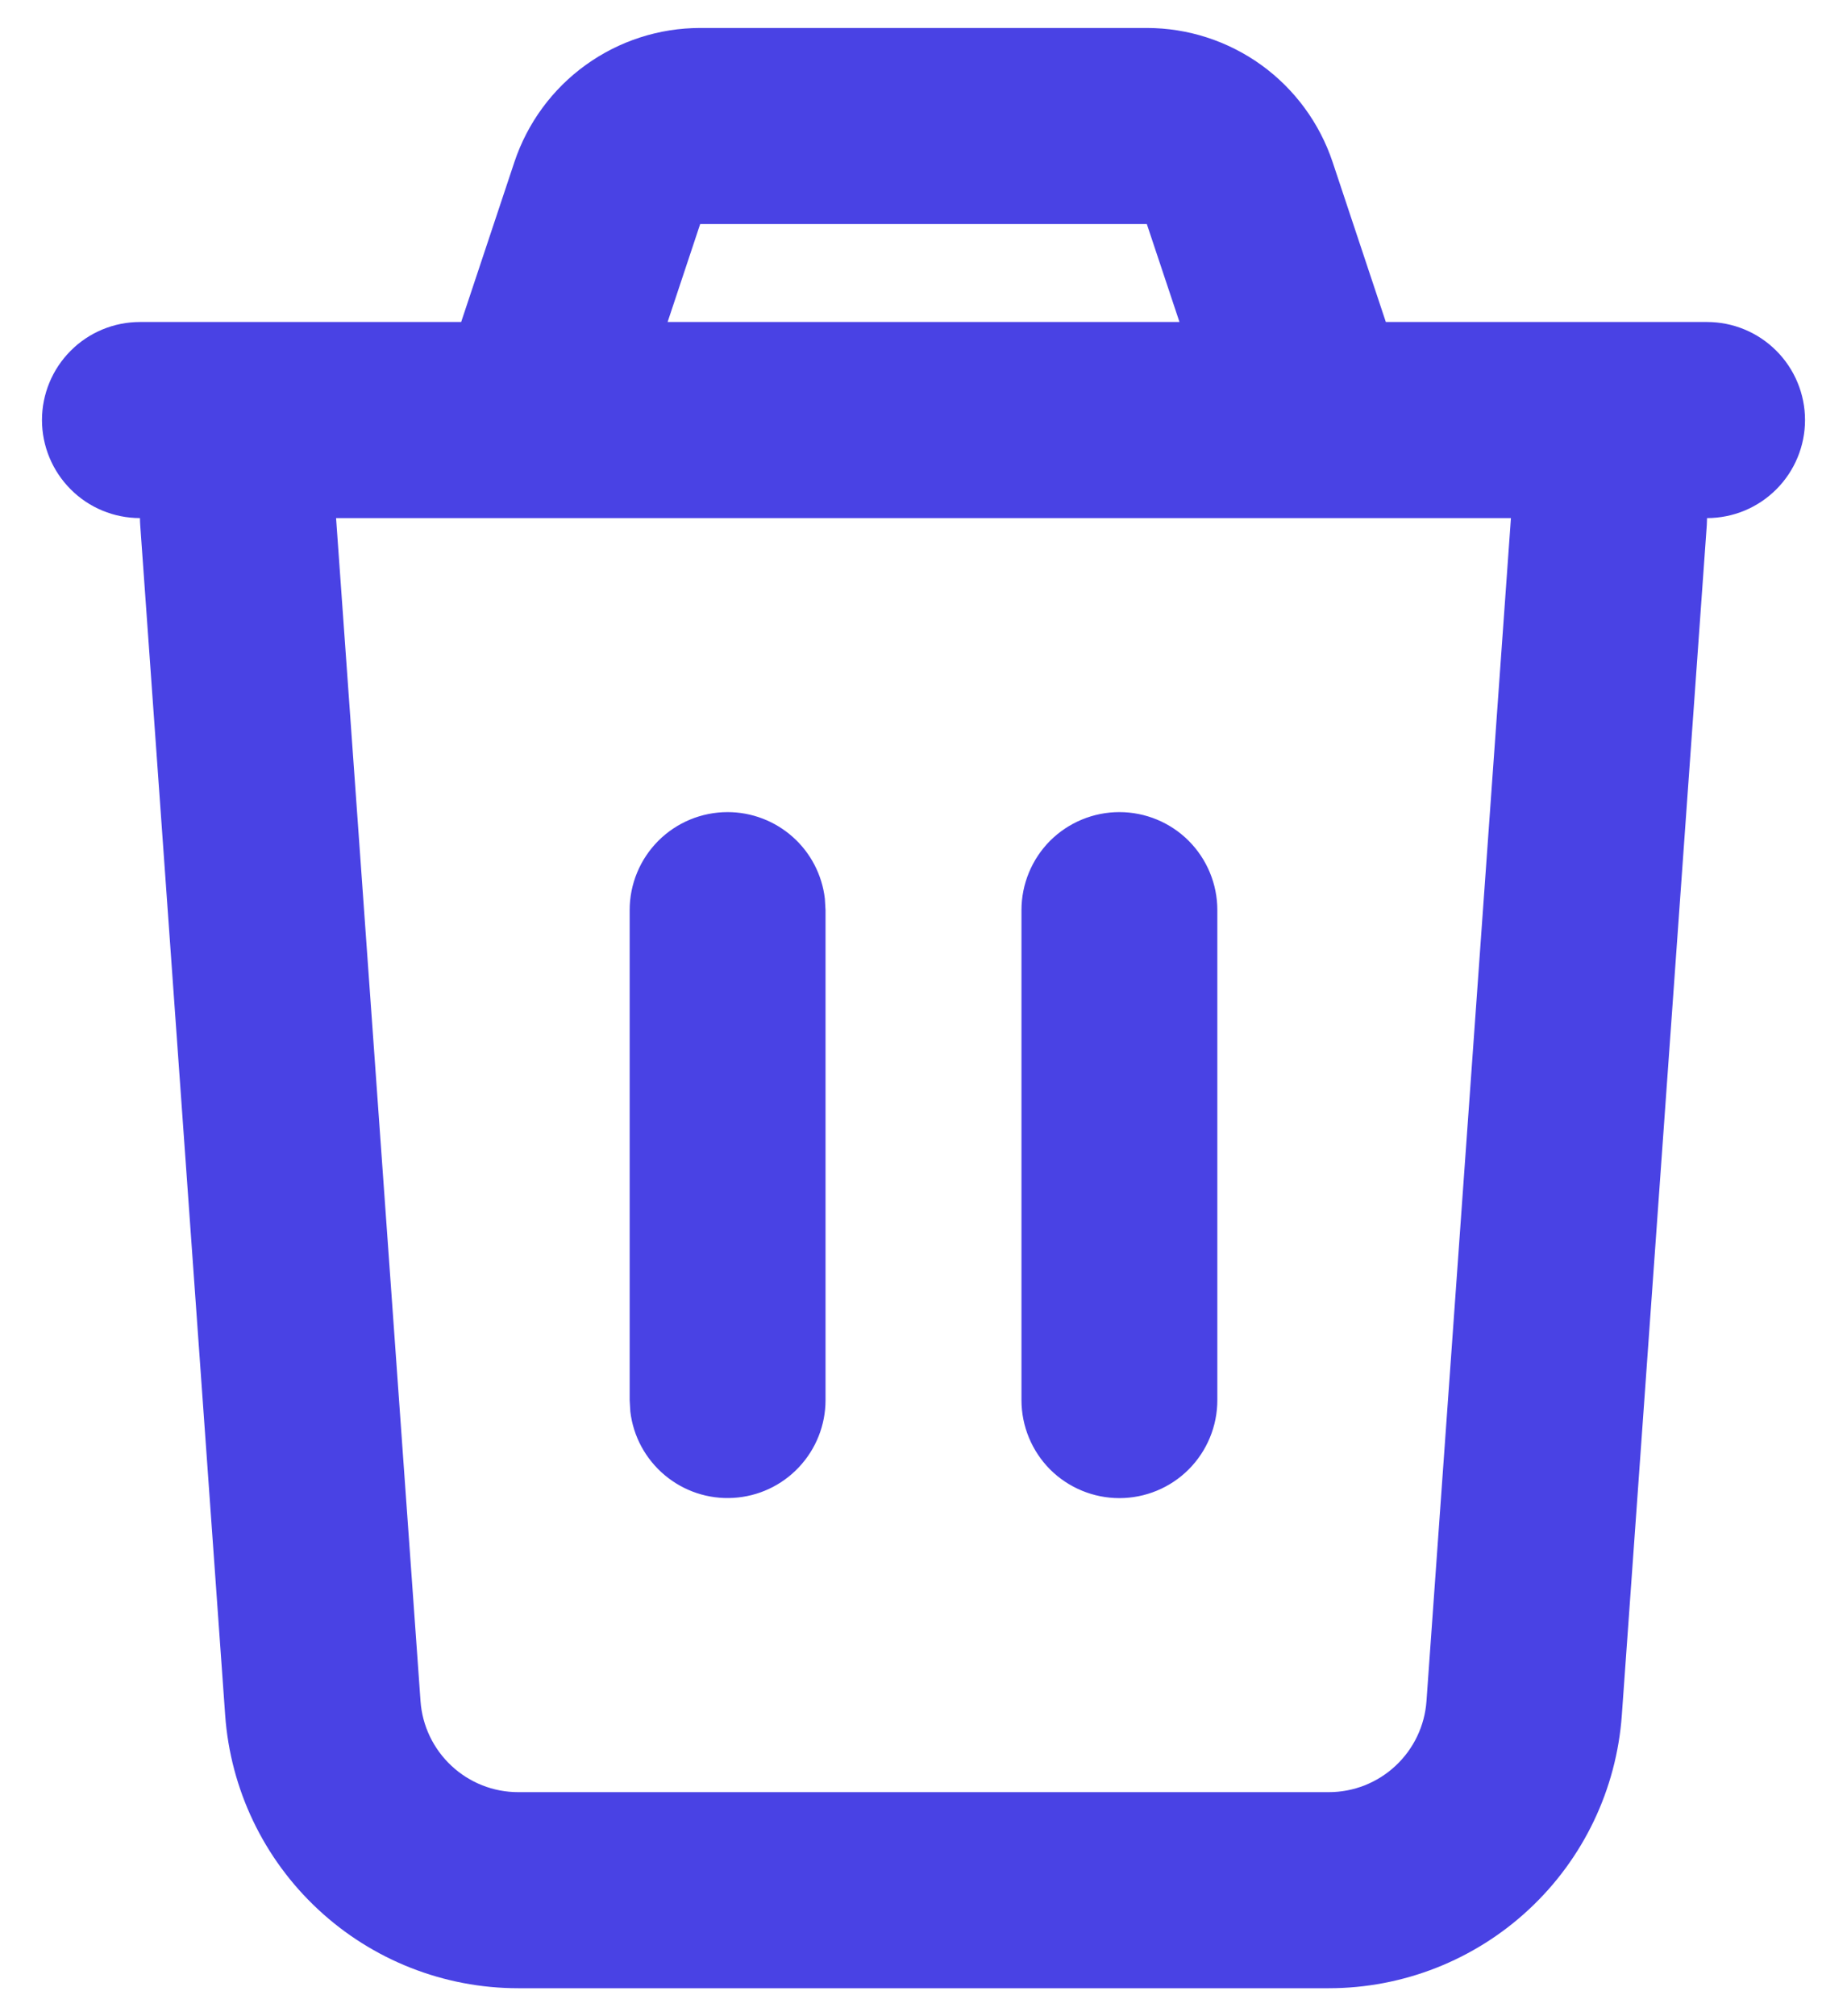 <svg width="22" height="24" viewBox="0 0 22 24" fill="none" xmlns="http://www.w3.org/2000/svg">
<path d="M13.66 0.333C14.15 0.333 14.627 0.488 15.024 0.774C15.421 1.061 15.718 1.465 15.873 1.929L16.507 3.833H20.333C20.643 3.833 20.939 3.956 21.158 4.175C21.377 4.394 21.5 4.691 21.5 5C21.5 5.309 21.377 5.606 21.158 5.825C20.939 6.044 20.643 6.167 20.333 6.167L20.33 6.25L19.318 20.416C19.255 21.299 18.86 22.125 18.212 22.728C17.565 23.331 16.713 23.667 15.828 23.667H6.172C5.287 23.667 4.435 23.331 3.788 22.728C3.14 22.125 2.745 21.299 2.682 20.416L1.67 6.248C1.668 6.221 1.667 6.194 1.667 6.167C1.357 6.167 1.06 6.044 0.842 5.825C0.623 5.606 0.5 5.309 0.5 5C0.5 4.691 0.623 4.394 0.842 4.175C1.06 3.956 1.357 3.833 1.667 3.833H5.493L6.127 1.929C6.282 1.465 6.579 1.06 6.976 0.774C7.374 0.487 7.851 0.333 8.341 0.333H13.66ZM17.997 6.167H4.003L5.009 20.25C5.03 20.544 5.162 20.819 5.378 21.02C5.593 21.221 5.877 21.333 6.172 21.333H15.828C16.123 21.333 16.407 21.221 16.622 21.02C16.838 20.819 16.97 20.544 16.991 20.25L17.997 6.167ZM8.667 9.667C8.952 9.667 9.228 9.772 9.442 9.962C9.655 10.151 9.792 10.413 9.825 10.697L9.833 10.833V16.667C9.833 16.964 9.719 17.25 9.515 17.466C9.311 17.683 9.032 17.813 8.735 17.83C8.438 17.848 8.146 17.751 7.918 17.56C7.69 17.369 7.543 17.099 7.508 16.803L7.5 16.667V10.833C7.5 10.524 7.623 10.227 7.842 10.008C8.06 9.79 8.357 9.667 8.667 9.667ZM13.333 9.667C13.643 9.667 13.94 9.79 14.158 10.008C14.377 10.227 14.5 10.524 14.5 10.833V16.667C14.5 16.976 14.377 17.273 14.158 17.492C13.94 17.71 13.643 17.833 13.333 17.833C13.024 17.833 12.727 17.71 12.508 17.492C12.29 17.273 12.167 16.976 12.167 16.667V10.833C12.167 10.524 12.29 10.227 12.508 10.008C12.727 9.79 13.024 9.667 13.333 9.667ZM13.66 2.667H8.34L7.952 3.833H14.049L13.66 2.667Z" fill="#4942E4"/>
</svg>
